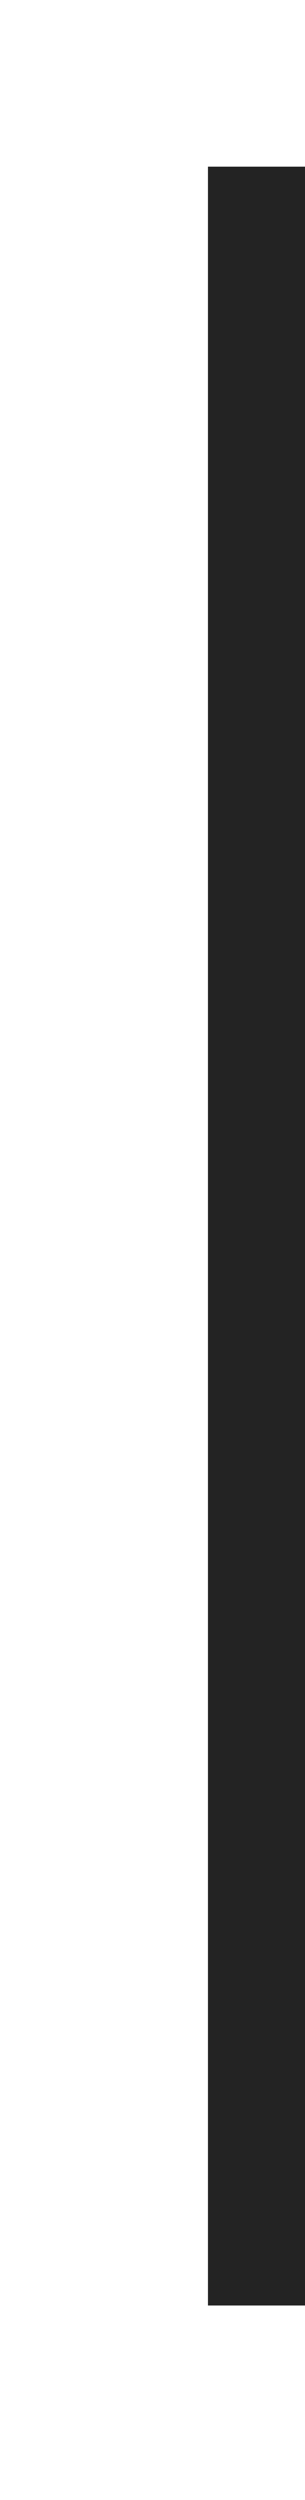 <svg width="11" height="90" viewBox="0 0 11 90" fill="none" xmlns="http://www.w3.org/2000/svg">
<g filter="url(#filter0_dd_11_35)">
<rect width="4" height="77" transform="translate(0.5 6)" fill="#232323"/>
</g>
<defs>
<filter id="filter0_dd_11_35" x="0.5" y="0.1" width="9.9" height="89.3" filterUnits="userSpaceOnUse" color-interpolation-filters="sRGB">
<feFlood flood-opacity="0" result="BackgroundImageFix"/>
<feColorMatrix in="SourceAlpha" type="matrix" values="0 0 0 0 0 0 0 0 0 0 0 0 0 0 0 0 0 0 127 0" result="hardAlpha"/>
<feOffset dx="4" dy="-4"/>
<feGaussianBlur stdDeviation="0.95"/>
<feComposite in2="hardAlpha" operator="out"/>
<feColorMatrix type="matrix" values="0 0 0 0 0 0 0 0 0 0 0 0 0 0 0 0 0 0 0.25 0"/>
<feBlend mode="normal" in2="BackgroundImageFix" result="effect1_dropShadow_11_35"/>
<feColorMatrix in="SourceAlpha" type="matrix" values="0 0 0 0 0 0 0 0 0 0 0 0 0 0 0 0 0 0 127 0" result="hardAlpha"/>
<feMorphology radius="1" operator="dilate" in="SourceAlpha" result="effect2_dropShadow_11_35"/>
<feOffset dx="3" dy="4"/>
<feGaussianBlur stdDeviation="0.7"/>
<feComposite in2="hardAlpha" operator="out"/>
<feColorMatrix type="matrix" values="0 0 0 0 0 0 0 0 0 0 0 0 0 0 0 0 0 0 0.25 0"/>
<feBlend mode="normal" in2="effect1_dropShadow_11_35" result="effect2_dropShadow_11_35"/>
<feBlend mode="normal" in="SourceGraphic" in2="effect2_dropShadow_11_35" result="shape"/>
</filter>
</defs>
</svg>

